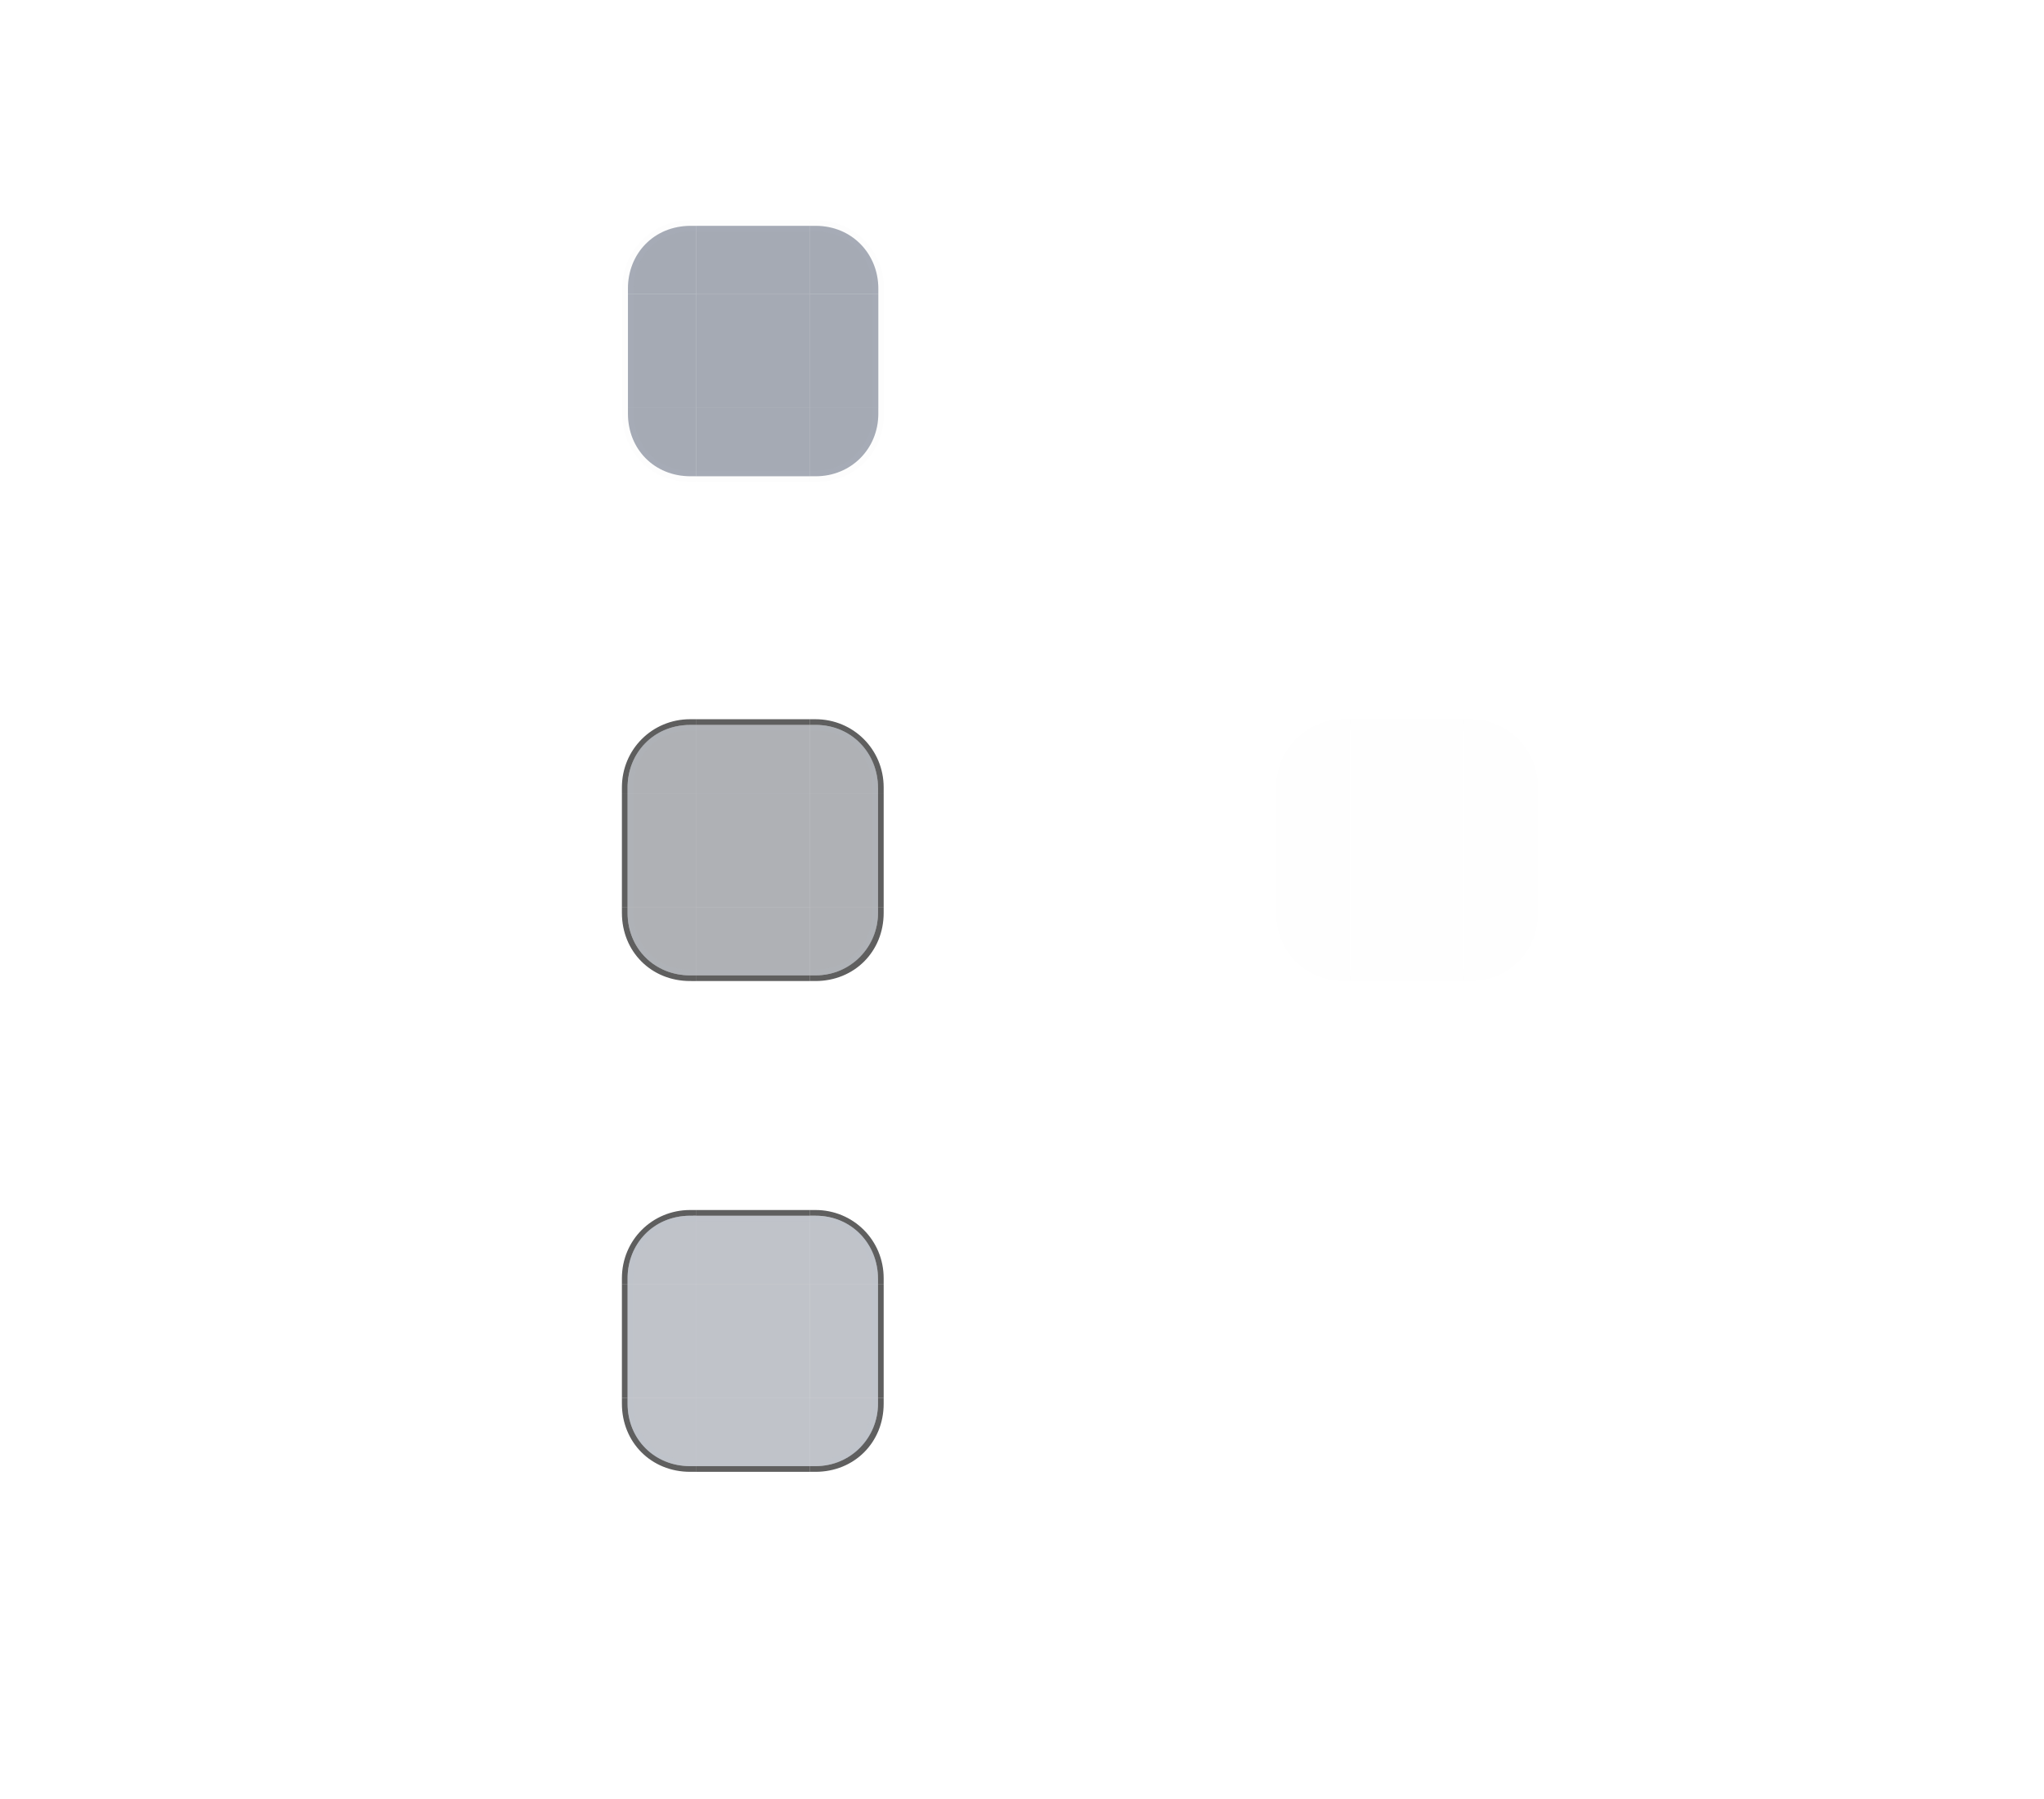 <?xml version="1.0" encoding="UTF-8" standalone="no"?>
<svg
   width="250"
   height="220"
   viewBox="0 0 250 220"
   version="1.1"
   id="svg8"
   inkscape:version="1.4 (unknown)"
   sodipodi:docname="viewitem.svg"
   xmlns:inkscape="http://www.inkscape.org/namespaces/inkscape"
   xmlns:sodipodi="http://sodipodi.sourceforge.net/DTD/sodipodi-0.dtd"
   xmlns="http://www.w3.org/2000/svg"
   xmlns:svg="http://www.w3.org/2000/svg"
   xmlns:rdf="http://www.w3.org/1999/02/22-rdf-syntax-ns#"
   xmlns:cc="http://creativecommons.org/ns#"
   xmlns:dc="http://purl.org/dc/elements/1.1/">
  <defs
     id="defs2">
    <linearGradient
       id="linearGradient3139"
       inkscape:swatch="solid">
      <stop
         style="stop-color:#ff0000;stop-opacity:1;"
         offset="0"
         id="stop3137" />
    </linearGradient>
  </defs>
  <sodipodi:namedview
     id="base"
     pagecolor="#262626"
     bordercolor="#000000"
     borderopacity="1"
     inkscape:pageopacity="0"
     inkscape:pageshadow="2"
     inkscape:zoom="11.313708"
     inkscape:cx="96.741047"
     inkscape:cy="51.486213"
     inkscape:document-units="px"
     inkscape:current-layer="layer1"
     inkscape:document-rotation="0"
     showgrid="true"
     inkscape:window-width="1920"
     inkscape:window-height="998"
     inkscape:window-x="0"
     inkscape:window-y="0"
     inkscape:window-maximized="1"
     inkscape:snap-midpoints="false"
     inkscape:snap-object-midpoints="false"
     inkscape:snap-center="true"
     inkscape:object-nodes="true"
     inkscape:snap-nodes="true"
     inkscape:snap-others="false"
     inkscape:object-paths="false"
     inkscape:snap-intersection-paths="false"
     inkscape:snap-page="false"
     inkscape:snap-to-guides="false"
     inkscape:snap-grids="true"
     inkscape:snap-bbox="false"
     inkscape:bbox-paths="true"
     inkscape:bbox-nodes="true"
     inkscape:snap-bbox-edge-midpoints="true"
     inkscape:snap-global="true"
     inkscape:snap-smooth-nodes="false"
     inkscape:snap-bbox-midpoints="true"
     units="px"
     fit-margin-top="5"
     lock-margins="true"
     fit-margin-left="5"
     fit-margin-right="5"
     fit-margin-bottom="5"
     inkscape:showpageshadow="true"
     inkscape:pagecheckerboard="true"
     inkscape:deskcolor="#262626">
    <inkscape:grid
       type="xygrid"
       id="grid1739"
       originx="0"
       originy="0"
       spacingy="1"
       spacingx="1"
       units="px"
       visible="true" />
  </sodipodi:namedview>
  <g
     inkscape:label="Layer 1"
     inkscape:groupmode="layer"
     id="layer1"
     transform="translate(-110,-114)">
    <g
       id="hover-right"
       transform="matrix(0.696,0,0,0.696,-26.869,96.378)">
      <rect
         y="-97"
         x="351"
         height="20"
         width="1"
         id="rect986-2-3"
         style="color:#1e2431;fill:#404040;fill-opacity:1;stroke-width:0.913;stop-color:#1e2431;opacity:0.01"
         transform="scale(1,-1)"
         class="ColorScheme-Background" />
      <rect
         y="-97"
         x="339"
         height="20"
         width="12"
         id="rect4152-2-6"
         transform="scale(1,-1)"
         style="color:#1e2431;fill:#4c566a;fill-opacity:0.502;stroke-width:1.118;stop-color:#1e2431"
         class="ColorScheme-Background " />
      <rect
         y="-97"
         x="350"
         height="20"
         width="1"
         id="rect972-9-75"
         transform="scale(1,-1)"
         style="fill:#bfc4d9;fill-opacity:0.051;stroke-width:0.323" />
    </g>
    <g
       id="hover-topleft"
       transform="matrix(0.696,0,0,0.696,-26.869,96.378)">
      <path
         id="path962"
         style="color:#1e2431;fill:#404040;fill-opacity:1;stroke-width:1.025;stop-color:#1e2431;opacity:0.01"
         d="M 317.98,64 C 311.319,64 306,69.315 306,75.975 v 1.025 h 1 v -1.025 c 0,-5.975 4.504,-10.946 10.98,-10.971 l 1.02,-0.004 v -1 z"
         sodipodi:nodetypes="ssccssccs"
         class="ColorScheme-Background" />
      <path
         d="m 318.03,65 c -6.48,0 -11.03,4.9 -11.03,11 V 77 h 12 L 319,65 Z"
         id="rect4159"
         style="color:#1e2431;fill:#4c566a;fill-opacity:0.5;stroke-width:1;stop-color:#1e2431"
         class="ColorScheme-Background"
         sodipodi:nodetypes="sscccs" />
      <path
         id="path948-36"
         style="fill:#bfc4d9;fill-opacity:0.051;stroke-width:1"
         d="m 318.1,65 c -6.7,0 -11.1,5 -11.1,11.1 V 77 h 1 v -0.9 c 0,-5.586 3.997,-10.1 10.1,-10.1 h 0.9 v -1 z"
         sodipodi:nodetypes="ssccssccs" />
    </g>
    <g
       id="hover-center"
       transform="matrix(0.696,0,0,0.696,-26.869,96.378)">
      <rect
         y="77"
         x="319"
         height="20"
         width="20"
         id="center"
         style="color:#1e2431;fill:#4c566a;fill-opacity:0.502;stroke-width:0.688;stop-color:#1e2431"
         class="ColorScheme-Background" />
    </g>
    <g
       id="hover-top"
       transform="matrix(0.696,0,0,0.696,-26.869,96.378)">
      <rect
         y="-339"
         x="-77"
         height="20"
         width="12"
         id="rect4152"
         transform="matrix(0,-1,-1,0,0,0)"
         style="color:#1e2431;fill:#4c566a;fill-opacity:0.502;stroke-width:1.118;stop-color:#1e2431"
         class="ColorScheme-Background" />
      <rect
         y="-339"
         x="-66"
         height="20"
         width="1"
         id="rect972"
         transform="matrix(0,-1,-1,0,0,0)"
         style="fill:#bfc4d9;fill-opacity:0.06;stroke-width:0.323" />
      <rect
         y="-339"
         x="-65"
         height="20"
         width="1"
         id="rect986"
         style="color:#1e2431;fill:#404040;fill-opacity:1;stroke-width:0.913;stop-color:#1e2431;opacity:0.01"
         transform="matrix(0,-1,-1,0,0,0)"
         class="ColorScheme-Background" />
    </g>
    <g
       id="hover-topright"
       transform="matrix(0.696,0,0,0.696,-26.869,96.378)">
      <path
         id="path659"
         style="color:#1e2431;fill:#404040;fill-opacity:1;stroke-width:1.025;stop-color:#1e2431;opacity:0.01"
         d="m 352,75.975 c 0,-6.66 -5.327,-11.975 -11.98,-11.975 H 339 V 65 h 1.02 C 346.4,65 351,70 351,76.045 v 0.955 h 1 z"
         sodipodi:nodetypes="ssccssccs"
         class="ColorScheme-Background" />
      <path
         d="m 351,76 c 0,-6 -4.57,-11 -11,-11 H 339 v 12 h 12 z"
         id="rect4159-3"
         style="color:#1e2431;fill:#4c566a;fill-opacity:0.502;stroke-width:0.688;stop-color:#1e2431"
         class="ColorScheme-Background"
         sodipodi:nodetypes="sscccs" />
      <path
         id="path948-5"
         style="fill:#bfc4d9;fill-opacity:0.051;stroke-width:1"
         d="M 351,76 C 351,69.7 346.2,65 340,65 H 339 l 2.2e-4,1 h 1 c 6.028,0 10,4.5 10,10.1 v 0.9 h 1 z"
         sodipodi:nodetypes="ssccssccs" />
    </g>
    <g
       id="hover-left"
       transform="matrix(0.696,0,0,0.696,-26.869,96.378)">
      <rect
         y="77"
         x="-307"
         height="20"
         width="1"
         id="rect986-2-2"
         style="color:#1e2431;fill:#404040;fill-opacity:1;stroke-width:0.913;stop-color:#1e2431;opacity:0.01"
         transform="scale(-1,1)"
         class="ColorScheme-Background" />
      <rect
         y="77"
         x="-319"
         height="20"
         width="12"
         id="rect4152-6"
         transform="scale(-1,1)"
         style="color:#1e2431;fill:#4c566a;fill-opacity:0.502;stroke-width:1.118;stop-color:#1e2431"
         class="ColorScheme-Background " />
      <rect
         y="77"
         x="-308"
         height="20"
         width="1"
         id="rect972-7"
         transform="scale(-1,1)"
         style="fill:#bfc4d9;fill-opacity:0.051;stroke-width:0.323" />
    </g>
    <g
       id="hover-bottom"
       transform="matrix(0.696,0,0,0.696,-26.869,96.378)">
      <rect
         y="319"
         x="109"
         height="20"
         width="1"
         id="rect986-5"
         style="color:#1e2431;fill:#404040;fill-opacity:1;stroke-width:0.913;stop-color:#1e2431;opacity:0.01"
         transform="matrix(0,1,1,0,0,0)"
         class="ColorScheme-Background" />
      <rect
         y="319"
         x="97"
         height="20"
         width="12"
         id="rect4152-2-2"
         transform="matrix(0,1,1,0,0,0)"
         style="color:#1e2431;fill:#4c566a;fill-opacity:0.502;stroke-width:1.118;stop-color:#1e2431"
         class="ColorScheme-Background " />
      <rect
         y="319"
         x="108"
         height="20"
         width="1"
         id="rect972-9-7"
         transform="matrix(0,1,1,0,0,0)"
         style="fill:#bfc4d9;fill-opacity:0.051;stroke-width:0.323" />
    </g>
    <g
       id="hover-bottomleft"
       transform="matrix(0.696,0,0,0.696,-26.869,96.378)">
      <path
         id="path963"
         style="color:#1e2431;fill:#404040;fill-opacity:1;stroke-width:1.025;stop-color:#1e2431;opacity:0.01"
         d="M 317.976,110 C 311.164,110 306,104.836 306,98.025 v -1.025 h 1 v 1.025 c 0,6.244 4.731,10.975 10.976,10.975 h 1.025 v 1 z"
         sodipodi:nodetypes="ssccssccs"
         class="ColorScheme-Background" />
      <path
         d="M 307,98 C 307,104.2 311.6,109 318,109 h 1 V 97 H 307 Z"
         id="rect4159-9"
         style="color:#1e2431;fill:#4c566a;fill-opacity:0.502;stroke-width:1;stop-color:#1e2431"
         class="ColorScheme-Background "
         sodipodi:nodetypes="sscccs" />
      <path
         id="path948-3"
         style="fill:#bfc4d9;fill-opacity:0.051;stroke-width:1"
         d="M 307,97.7 C 307,104.4 311.8,109 318,109 h 1 l -9e-5,-1 H 318 c -5.828,0 -10,-4.301 -10,-10.198 v -0.802 h -1 z"
         sodipodi:nodetypes="ssccssccs" />
    </g>
    <g
       id="hover-bottomright"
       transform="matrix(0.696,0,0,0.696,-26.869,96.378)">
      <path
         id="path987"
         style="color:#1e2431;fill:#404040;fill-opacity:1;stroke-width:1.025;stop-color:#1e2431;opacity:0.01"
         d="m 340.025,110 c 6.812,0 11.975,-5.164 11.975,-11.975 V 97 H 351 v 1.025 c 0,5.975 -4.731,10.975 -10.975,10.975 H 339 v 1 z"
         sodipodi:nodetypes="ssccssccs"
         class="ColorScheme-Background" />
      <path
         d="m 340,109 c 6.2,0 11,-4.8 11,-11 V 97 H 339 V 109 Z"
         id="rect4159-6"
         style="color:#1e2431;fill:#4c566a;fill-opacity:0.502;stroke-width:1;stop-color:#1e2431"
         class="ColorScheme-Background "
         sodipodi:nodetypes="sscccs" />
      <path
         id="path948-1"
         style="fill:#bfc4d9;fill-opacity:0.051;stroke-width:1"
         d="m 340,109 c 6.1,0.002 11,-4.85 11,-11 V 97 H 350 v 1 C 350,103.2 346,108 340,108 h -1 v 1 z"
         sodipodi:nodetypes="ssccssccs" />
    </g>
    <g
       id="selected-right"
       transform="matrix(0.696,0,0,0.696,56.609,94.77)">
      <rect
         y="-187"
         x="231"
         height="20"
         width="1"
         id="rect986-2-3-6"
         style="color:#1e2431;fill:#1a1a1a;fill-opacity:0.698;stroke-width:0.913;stop-color:#1e2431"
         transform="scale(1,-1)"
         class="ColorScheme-Background" />
      <rect
         y="-187"
         x="219"
         height="20"
         width="12"
         id="rect4152-2-6-7"
         transform="scale(1,-1)"
         style="color:#1e2431;fill:#373d48;fill-opacity:0.4;stroke-width:1.118;stop-color:#1e2431"
         class="ColorScheme-Background " />
      <rect
         y="-187"
         x="230"
         height="20"
         width="1"
         id="rect972-9-75-5"
         transform="scale(1,-1)"
         style="fill:#bfc4d9;fill-opacity:0.051;stroke-width:0.323" />
    </g>
    <g
       id="selected-topleft"
       transform="matrix(0.696,0,0,0.696,56.609,94.77)">
      <path
         id="path962-5"
         style="color:#1e2431;fill:#1a1a1a;fill-opacity:0.7;stroke-width:1.025;stop-color:#1e2431"
         d="M 197.98,154 C 191.319,154 186,159.315 186,165.975 v 1.025 h 1 v -1.025 c 0,-5.975 4.504,-10.946 10.98,-10.971 l 1.02,-0.004 v -1 z"
         sodipodi:nodetypes="ssccssccs"
         class="ColorScheme-Background" />
      <path
         d="M 198.03,155 C 191.55,155 187,159.9 187,166 V 167 h 12 L 199,155 Z"
         id="rect4159-62"
         style="color:#1e2431;fill:#373d48;fill-opacity:0.4;stroke-width:1;stop-color:#1e2431"
         class="ColorScheme-Background"
         sodipodi:nodetypes="sscccs" />
      <path
         id="path948-36-9"
         style="fill:#bfc4d9;fill-opacity:0.051;stroke-width:1"
         d="m 198.1,155 c -6.7,0 -11.1,5 -11.1,11.1 v 0.9 h 1 v -0.9 c 0,-5.586 3.997,-10.1 10.1,-10.1 h 0.9 v -1 z"
         sodipodi:nodetypes="ssccssccs" />
    </g>
    <g
       id="selected-center"
       transform="matrix(0.696,0,0,0.696,56.609,94.77)">
      <rect
         y="167"
         x="199"
         height="20"
         width="20"
         id="center-2"
         style="color:#1e2431;fill:#373d48;fill-opacity:0.4;stroke-width:0.688;stop-color:#1e2431"
         class="ColorScheme-Background" />
    </g>
    <g
       id="selected-top"
       transform="matrix(0.696,0,0,0.696,56.609,94.77)">
      <rect
         y="-219"
         x="-167"
         height="20"
         width="12"
         id="rect4152-0"
         transform="matrix(0,-1,-1,0,0,0)"
         style="color:#1e2431;fill:#373d48;fill-opacity:0.4;stroke-width:1.118;stop-color:#1e2431"
         class="ColorScheme-Background" />
      <rect
         y="-219"
         x="-156"
         height="20"
         width="1"
         id="rect972-9"
         transform="matrix(0,-1,-1,0,0,0)"
         style="fill:#bfc4d9;fill-opacity:0.06;stroke-width:0.323" />
      <rect
         y="-219"
         x="-155"
         height="20"
         width="1"
         id="rect986-3"
         style="color:#1e2431;fill:#1a1a1a;fill-opacity:0.698;stroke-width:0.913;stop-color:#1e2431"
         transform="matrix(0,-1,-1,0,0,0)"
         class="ColorScheme-Background" />
    </g>
    <g
       id="selected-topright"
       transform="matrix(0.696,0,0,0.696,56.609,94.77)">
      <path
         id="path659-0"
         style="color:#1e2431;fill:#1a1a1a;fill-opacity:0.698;stroke-width:1.025;stop-color:#1e2431"
         d="M 232,165.975 C 232,159.315 226.674,154 220.02,154 H 219 v 1 h 1.02 c 6.38,0 10.98,5 10.98,11.045 V 167 h 1 z"
         sodipodi:nodetypes="ssccssccs"
         class="ColorScheme-Background" />
      <path
         d="m 231,166 c 0,-6 -4.57,-11 -11,-11 H 219 v 12 h 12 z"
         id="rect4159-3-6"
         style="color:#1e2431;fill:#373d48;fill-opacity:0.4;stroke-width:0.688;stop-color:#1e2431"
         class="ColorScheme-Background"
         sodipodi:nodetypes="sscccs" />
      <path
         id="path948-5-2"
         style="fill:#bfc4d9;fill-opacity:0.051;stroke-width:1"
         d="m 231,166 c 0,-6.3 -4.8,-11 -11,-11 H 219 l 2.2e-4,1 h 1 c 6.028,0 10,4.5 10,10.1 v 0.9 h 1 z"
         sodipodi:nodetypes="ssccssccs" />
    </g>
    <g
       id="selected-left"
       transform="matrix(0.696,0,0,0.696,56.609,94.77)">
      <rect
         y="167"
         x="-187"
         height="20"
         width="1"
         id="rect986-2-2-1"
         style="color:#1e2431;fill:#1a1a1a;fill-opacity:0.698;stroke-width:0.913;stop-color:#1e2431"
         transform="scale(-1,1)"
         class="ColorScheme-Background" />
      <rect
         y="167"
         x="-199"
         height="20"
         width="12"
         id="rect4152-6-8"
         transform="scale(-1,1)"
         style="color:#1e2431;fill:#373d48;fill-opacity:0.4;stroke-width:1.118;stop-color:#1e2431"
         class="ColorScheme-Background " />
      <rect
         y="167"
         x="-188"
         height="20"
         width="1"
         id="rect972-7-7"
         transform="scale(-1,1)"
         style="fill:#bfc4d9;fill-opacity:0.051;stroke-width:0.323" />
    </g>
    <g
       id="selected-bottom"
       transform="matrix(0.696,0,0,0.696,56.609,94.77)">
      <rect
         y="199"
         x="199"
         height="20"
         width="1"
         id="rect986-5-2"
         style="color:#1e2431;fill:#1a1a1a;fill-opacity:0.698;stroke-width:0.913;stop-color:#1e2431"
         transform="matrix(0,1,1,0,0,0)"
         class="ColorScheme-Background" />
      <rect
         y="199"
         x="187"
         height="20"
         width="12"
         id="rect4152-2-2-0"
         transform="matrix(0,1,1,0,0,0)"
         style="color:#1e2431;fill:#373d48;fill-opacity:0.4;stroke-width:1.118;stop-color:#1e2431"
         class="ColorScheme-Background " />
      <rect
         y="199"
         x="198"
         height="20"
         width="1"
         id="rect972-9-7-2"
         transform="matrix(0,1,1,0,0,0)"
         style="fill:#bfc4d9;fill-opacity:0.051;stroke-width:0.323" />
    </g>
    <g
       id="selected-bottomleft"
       transform="matrix(0.696,0,0,0.696,56.609,94.77)">
      <path
         id="path963-7"
         style="color:#1e2431;fill:#1a1a1a;fill-opacity:0.698;stroke-width:1.025;stop-color:#1e2431"
         d="M 197.976,200 C 191.164,200 186,194.836 186,188.025 v -1.025 h 1 v 1.025 c 0,6.244 4.731,10.975 10.976,10.975 h 1.025 v 1 z"
         sodipodi:nodetypes="ssccssccs"
         class="ColorScheme-Background" />
      <path
         d="M 187,188 C 187,194.2 191.6,199 198,199 h 1 V 187 H 187 Z"
         id="rect4159-9-5"
         style="color:#1e2431;fill:#373d48;fill-opacity:0.4;stroke-width:1;stop-color:#1e2431"
         class="ColorScheme-Background "
         sodipodi:nodetypes="sscccs" />
      <path
         id="path948-3-9"
         style="fill:#bfc4d9;fill-opacity:0.051;stroke-width:1"
         d="m 187,187.7 c 0,6.7 4.8,11.3 11,11.3 h 1 l -9e-5,-1 H 198 c -5.828,0 -10,-4.301 -10,-10.198 V 187 h -1 z"
         sodipodi:nodetypes="ssccssccs" />
    </g>
    <g
       id="selected-bottomright"
       transform="matrix(0.696,0,0,0.696,56.609,94.77)">
      <path
         id="path987-2"
         style="color:#1e2431;fill:#1a1a1a;fill-opacity:0.698;stroke-width:1.025;stop-color:#1e2431"
         d="m 220.025,200 c 6.812,0 11.975,-5.164 11.975,-11.975 v -1.025 H 231 v 1.025 c 0,5.975 -4.731,10.975 -10.975,10.975 H 219 v 1 z"
         sodipodi:nodetypes="ssccssccs"
         class="ColorScheme-Background" />
      <path
         d="m 220,199 c 6.2,0 11,-4.8 11,-11 V 187 H 219 v 12 z"
         id="rect4159-6-8"
         style="color:#1e2431;fill:#373d48;fill-opacity:0.4;stroke-width:1;stop-color:#1e2431"
         class="ColorScheme-Background "
         sodipodi:nodetypes="sscccs" />
      <path
         id="path948-1-9"
         style="fill:#bfc4d9;fill-opacity:0.051;stroke-width:1"
         d="m 220,199 c 6.1,0.002 11,-4.85 11,-11 V 187 H 230 v 1 c 0,5.2 -4,10 -10,10 h -1 v 1 z"
         sodipodi:nodetypes="ssccssccs" />
    </g>
    <g
       id="selected+hover-right"
       transform="matrix(0.696,0,0,0.696,56.609,116.509)">
      <rect
         y="-242"
         x="231"
         height="20"
         width="1"
         id="rect986-2-3-6-3"
         style="color:#1e2431;fill:#1a1a1a;fill-opacity:0.698;stroke-width:0.913;stop-color:#1e2431"
         transform="scale(1,-1)"
         class="ColorScheme-Background" />
      <rect
         y="-242"
         x="219"
         height="20"
         width="12"
         id="rect4152-2-6-7-6"
         transform="scale(1,-1)"
         style="color:#1e2431;fill:#4d5566;fill-opacity:0.349;stroke-width:1.118;stop-color:#1e2431"
         class="ColorScheme-Background " />
      <rect
         y="-242"
         x="230"
         height="20"
         width="1"
         id="rect972-9-75-5-1"
         transform="scale(1,-1)"
         style="fill:#bfc4d9;fill-opacity:0.051;stroke-width:0.323" />
    </g>
    <g
       id="selected+hover-topleft"
       transform="matrix(0.696,0,0,0.696,56.609,116.509)">
      <path
         id="path962-5-9"
         style="color:#1e2431;fill:#1a1a1a;fill-opacity:0.7;stroke-width:1.025;stop-color:#1e2431"
         d="M 197.98,209 C 191.319,209 186,214.315 186,220.975 v 1.025 h 1 v -1.025 c 0,-5.975 4.504,-10.946 10.98,-10.971 l 1.02,-0.004 v -1 z"
         sodipodi:nodetypes="ssccssccs"
         class="ColorScheme-Background" />
      <path
         d="M 198.03,210 C 191.55,210 187,214.9 187,221 V 222 h 12 L 199,210 Z"
         id="rect4159-62-3"
         style="color:#1e2431;fill:#4d5566;fill-opacity:0.349;stroke-width:1;stop-color:#1e2431"
         class="ColorScheme-Background"
         sodipodi:nodetypes="sscccs" />
      <path
         id="path948-36-9-1"
         style="fill:#bfc4d9;fill-opacity:0.051;stroke-width:1"
         d="m 198.1,210 c -6.7,0 -11.1,5 -11.1,11.1 v 0.9 h 1 v -0.9 c 0,-5.586 3.997,-10.1 10.1,-10.1 h 0.9 v -1 z"
         sodipodi:nodetypes="ssccssccs" />
    </g>
    <g
       id="selected+hover-center"
       transform="matrix(0.696,0,0,0.696,56.609,116.509)">
      <rect
         y="222"
         x="199"
         height="20"
         width="20"
         id="center-2-4"
         style="color:#1e2431;fill:#4d5566;fill-opacity:0.349;stroke-width:0.688;stop-color:#1e2431"
         class="ColorScheme-Background" />
    </g>
    <g
       id="selected+hover-top"
       transform="matrix(0.696,0,0,0.696,56.609,116.509)">
      <rect
         y="-219"
         x="-222"
         height="20"
         width="12"
         id="rect4152-0-8"
         transform="matrix(0,-1,-1,0,0,0)"
         style="color:#1e2431;fill:#4d5566;fill-opacity:0.349;stroke-width:1.118;stop-color:#1e2431"
         class="ColorScheme-Background" />
      <rect
         y="-219"
         x="-211"
         height="20"
         width="1"
         id="rect972-9-4"
         transform="matrix(0,-1,-1,0,0,0)"
         style="fill:#bfc4d9;fill-opacity:0.06;stroke-width:0.323" />
      <rect
         y="-219"
         x="-210"
         height="20"
         width="1"
         id="rect986-3-5"
         style="color:#1e2431;fill:#1a1a1a;fill-opacity:0.698;stroke-width:0.913;stop-color:#1e2431"
         transform="matrix(0,-1,-1,0,0,0)"
         class="ColorScheme-Background" />
    </g>
    <g
       id="selected+hover-topright"
       transform="matrix(0.696,0,0,0.696,56.609,116.509)">
      <path
         id="path659-0-3"
         style="color:#1e2431;fill:#1a1a1a;fill-opacity:0.698;stroke-width:1.025;stop-color:#1e2431"
         d="M 232,220.975 C 232,214.315 226.674,209 220.02,209 H 219 v 1 h 1.02 c 6.38,0 10.98,5 10.98,11.045 V 222 h 1 z"
         sodipodi:nodetypes="ssccssccs"
         class="ColorScheme-Background" />
      <path
         d="m 231,221 c 0,-6 -4.57,-11 -11,-11 H 219 v 12 h 12 z"
         id="rect4159-3-6-6"
         style="color:#1e2431;fill:#4d5566;fill-opacity:0.349;stroke-width:0.688;stop-color:#1e2431"
         class="ColorScheme-Background"
         sodipodi:nodetypes="sscccs" />
      <path
         id="path948-5-2-1"
         style="fill:#bfc4d9;fill-opacity:0.051;stroke-width:1"
         d="m 231,221 c 0,-6.3 -4.8,-11 -11,-11 H 219 l 2.2e-4,1 h 1 c 6.028,0 10,4.5 10,10.1 v 0.9 h 1 z"
         sodipodi:nodetypes="ssccssccs" />
    </g>
    <g
       id="selected+hover-left"
       transform="matrix(0.696,0,0,0.696,56.609,116.509)">
      <rect
         y="222"
         x="-187"
         height="20"
         width="1"
         id="rect986-2-2-1-6"
         style="color:#1e2431;fill:#1a1a1a;fill-opacity:0.698;stroke-width:0.913;stop-color:#1e2431"
         transform="scale(-1,1)"
         class="ColorScheme-Background" />
      <rect
         y="222"
         x="-199"
         height="20"
         width="12"
         id="rect4152-6-8-3"
         transform="scale(-1,1)"
         style="color:#1e2431;fill:#4d5566;fill-opacity:0.349;stroke-width:1.118;stop-color:#1e2431"
         class="ColorScheme-Background " />
      <rect
         y="222"
         x="-188"
         height="20"
         width="1"
         id="rect972-7-7-2"
         transform="scale(-1,1)"
         style="fill:#bfc4d9;fill-opacity:0.051;stroke-width:0.323" />
    </g>
    <g
       id="selected+hover-bottom"
       transform="matrix(0.696,0,0,0.696,56.609,116.509)">
      <rect
         y="199"
         x="254"
         height="20"
         width="1"
         id="rect986-5-2-6"
         style="color:#1e2431;fill:#1a1a1a;fill-opacity:0.698;stroke-width:0.913;stop-color:#1e2431"
         transform="matrix(0,1,1,0,0,0)"
         class="ColorScheme-Background" />
      <rect
         y="199"
         x="242"
         height="20"
         width="12"
         id="rect4152-2-2-0-1"
         transform="matrix(0,1,1,0,0,0)"
         style="color:#1e2431;fill:#4d5566;fill-opacity:0.349;stroke-width:1.118;stop-color:#1e2431"
         class="ColorScheme-Background " />
      <rect
         y="199"
         x="253"
         height="20"
         width="1"
         id="rect972-9-7-2-5"
         transform="matrix(0,1,1,0,0,0)"
         style="fill:#bfc4d9;fill-opacity:0.051;stroke-width:0.323" />
    </g>
    <g
       id="selected+hover-bottomleft"
       transform="matrix(0.696,0,0,0.696,56.609,116.509)">
      <path
         id="path963-7-4"
         style="color:#1e2431;fill:#1a1a1a;fill-opacity:0.698;stroke-width:1.025;stop-color:#1e2431"
         d="M 197.976,255 C 191.164,255 186,249.836 186,243.025 v -1.025 h 1 v 1.025 c 0,6.244 4.731,10.975 10.976,10.975 h 1.025 v 1 z"
         sodipodi:nodetypes="ssccssccs"
         class="ColorScheme-Background" />
      <path
         d="M 187,243 C 187,249.2 191.6,254 198,254 h 1 V 242 H 187 Z"
         id="rect4159-9-5-7"
         style="color:#1e2431;fill:#4d5566;fill-opacity:0.349;stroke-width:1;stop-color:#1e2431"
         class="ColorScheme-Background "
         sodipodi:nodetypes="sscccs" />
      <path
         id="path948-3-9-6"
         style="fill:#bfc4d9;fill-opacity:0.051;stroke-width:1"
         d="m 187,242.7 c 0,6.7 4.8,11.3 11,11.3 h 1 l -9e-5,-1 H 198 c -5.828,0 -10,-4.301 -10,-10.198 V 242 h -1 z"
         sodipodi:nodetypes="ssccssccs" />
    </g>
    <g
       id="selected+hover-bottomright"
       transform="matrix(0.696,0,0,0.696,56.609,116.509)">
      <path
         id="path987-2-6"
         style="color:#1e2431;fill:#1a1a1a;fill-opacity:0.698;stroke-width:1.025;stop-color:#1e2431"
         d="m 220.025,255 c 6.812,0 11.975,-5.164 11.975,-11.975 v -1.025 H 231 v 1.025 c 0,5.975 -4.731,10.975 -10.975,10.975 H 219 v 1 z"
         sodipodi:nodetypes="ssccssccs"
         class="ColorScheme-Background" />
      <path
         d="m 220,254 c 6.2,0 11,-4.8 11,-11 V 242 H 219 v 12 z"
         id="rect4159-6-8-9"
         style="color:#1e2431;fill:#4d5566;fill-opacity:0.349;stroke-width:1;stop-color:#1e2431"
         class="ColorScheme-Background "
         sodipodi:nodetypes="sscccs" />
      <path
         id="path948-1-9-3"
         style="fill:#bfc4d9;fill-opacity:0.051;stroke-width:1"
         d="m 220,254 c 6.1,0.002 11,-4.85 11,-11 V 242 H 230 v 1 c 0,5.2 -4,10 -10,10 h -1 v 1 z"
         sodipodi:nodetypes="ssccssccs" />
    </g>
    <g
       id="normal-right"
       style="opacity:0.01"
       transform="matrix(0.696,0,0,0.696,80.957,98.248)">
      <rect
         y="-182"
         x="311"
         height="20"
         width="1"
         id="rect986-2-3-6-3-4"
         style="color:#1e2431;fill:#1a1a1a;fill-opacity:0.698;stroke-width:0.913;stop-color:#1e2431"
         transform="scale(1,-1)"
         class="ColorScheme-Background" />
      <rect
         y="-182"
         x="299"
         height="20"
         width="12"
         id="rect4152-2-6-7-6-5"
         transform="scale(1,-1)"
         style="color:#1e2431;fill:#1a1a1a;fill-opacity:0.4;stroke-width:1.118;stop-color:#1e2431"
         class="ColorScheme-Background " />
      <rect
         y="-182"
         x="310"
         height="20"
         width="1"
         id="rect972-9-75-5-1-2"
         transform="scale(1,-1)"
         style="fill:#bfc4d9;fill-opacity:0.051;stroke-width:0.323" />
    </g>
    <g
       id="normal-topleft"
       style="opacity:0.01"
       transform="matrix(0.696,0,0,0.696,80.957,98.248)">
      <path
         id="path962-5-9-4"
         style="color:#1e2431;fill:#1a1a1a;fill-opacity:0.7;stroke-width:1.025;stop-color:#1e2431"
         d="M 277.98,149 C 271.319,149 266,154.315 266,160.975 v 1.025 h 1 v -1.025 c 0,-5.975 4.504,-10.946 10.98,-10.971 l 1.02,-0.004 v -1 z"
         sodipodi:nodetypes="ssccssccs"
         class="ColorScheme-Background" />
      <path
         d="M 278.03,150 C 271.55,150 267,154.9 267,161 V 162 h 12 L 279,150 Z"
         id="rect4159-62-3-7"
         style="color:#1e2431;fill:#1a1a1a;fill-opacity:0.4;stroke-width:1;stop-color:#1e2431"
         class="ColorScheme-Background"
         sodipodi:nodetypes="sscccs" />
      <path
         id="path948-36-9-1-4"
         style="fill:#bfc4d9;fill-opacity:0.051;stroke-width:1"
         d="m 278.1,150 c -6.7,0 -11.1,5 -11.1,11.1 v 0.9 h 1 v -0.9 c 0,-5.586 3.997,-10.1 10.1,-10.1 h 0.9 v -1 z"
         sodipodi:nodetypes="ssccssccs" />
    </g>
    <g
       id="normal-center"
       style="opacity:0.01"
       transform="matrix(0.696,0,0,0.696,80.957,98.248)">
      <rect
         y="162"
         x="279"
         height="20"
         width="20"
         id="center-2-4-3"
         style="color:#1e2431;fill:#1a1a1a;fill-opacity:0.4;stroke-width:0.688;stop-color:#1e2431"
         class="ColorScheme-Background" />
    </g>
    <g
       id="normal-top"
       style="opacity:0.01"
       transform="matrix(0.696,0,0,0.696,80.957,98.248)">
      <rect
         y="-299"
         x="-162"
         height="20"
         width="12"
         id="rect4152-0-8-7"
         transform="matrix(0,-1,-1,0,0,0)"
         style="color:#1e2431;fill:#1a1a1a;fill-opacity:0.4;stroke-width:1.118;stop-color:#1e2431"
         class="ColorScheme-Background" />
      <rect
         y="-299"
         x="-151"
         height="20"
         width="1"
         id="rect972-9-4-8"
         transform="matrix(0,-1,-1,0,0,0)"
         style="fill:#bfc4d9;fill-opacity:0.06;stroke-width:0.323" />
      <rect
         y="-299"
         x="-150"
         height="20"
         width="1"
         id="rect986-3-5-6"
         style="color:#1e2431;fill:#1a1a1a;fill-opacity:0.698;stroke-width:0.913;stop-color:#1e2431"
         transform="matrix(0,-1,-1,0,0,0)"
         class="ColorScheme-Background" />
    </g>
    <g
       id="normal-topright"
       style="opacity:0.01"
       transform="matrix(0.696,0,0,0.696,80.957,98.248)">
      <path
         id="path659-0-3-8"
         style="color:#1e2431;fill:#1a1a1a;fill-opacity:0.698;stroke-width:1.025;stop-color:#1e2431"
         d="M 312,160.975 C 312,154.315 306.674,149 300.02,149 H 299 v 1 h 1.02 c 6.38,0 10.98,5 10.98,11.045 V 162 h 1 z"
         sodipodi:nodetypes="ssccssccs"
         class="ColorScheme-Background" />
      <path
         d="m 311,161 c 0,-6 -4.57,-11 -11,-11 H 299 v 12 h 12 z"
         id="rect4159-3-6-6-4"
         style="color:#1e2431;fill:#1a1a1a;fill-opacity:0.4;stroke-width:0.688;stop-color:#1e2431"
         class="ColorScheme-Background"
         sodipodi:nodetypes="sscccs" />
      <path
         id="path948-5-2-1-3"
         style="fill:#bfc4d9;fill-opacity:0.051;stroke-width:1"
         d="m 311,161 c 0,-6.3 -4.8,-11 -11,-11 H 299 l 2.2e-4,1 h 1 c 6.028,0 10,4.5 10,10.1 v 0.9 h 1 z"
         sodipodi:nodetypes="ssccssccs" />
    </g>
    <g
       id="normal-left"
       style="opacity:0.01"
       transform="matrix(0.696,0,0,0.696,80.957,98.248)">
      <rect
         y="162"
         x="-267"
         height="20"
         width="1"
         id="rect986-2-2-1-6-4"
         style="color:#1e2431;fill:#1a1a1a;fill-opacity:0.698;stroke-width:0.913;stop-color:#1e2431"
         transform="scale(-1,1)"
         class="ColorScheme-Background" />
      <rect
         y="162"
         x="-279"
         height="20"
         width="12"
         id="rect4152-6-8-3-9"
         transform="scale(-1,1)"
         style="color:#1e2431;fill:#1a1a1a;fill-opacity:0.4;stroke-width:1.118;stop-color:#1e2431"
         class="ColorScheme-Background " />
      <rect
         y="162"
         x="-268"
         height="20"
         width="1"
         id="rect972-7-7-2-2"
         transform="scale(-1,1)"
         style="fill:#bfc4d9;fill-opacity:0.051;stroke-width:0.323" />
    </g>
    <g
       id="normal-bottom"
       style="opacity:0.01"
       transform="matrix(0.696,0,0,0.696,80.957,98.248)">
      <rect
         y="279"
         x="194"
         height="20"
         width="1"
         id="rect986-5-2-6-6"
         style="color:#1e2431;fill:#1a1a1a;fill-opacity:0.698;stroke-width:0.913;stop-color:#1e2431"
         transform="matrix(0,1,1,0,0,0)"
         class="ColorScheme-Background" />
      <rect
         y="279"
         x="182"
         height="20"
         width="12"
         id="rect4152-2-2-0-1-8"
         transform="matrix(0,1,1,0,0,0)"
         style="color:#1e2431;fill:#1a1a1a;fill-opacity:0.4;stroke-width:1.118;stop-color:#1e2431"
         class="ColorScheme-Background " />
      <rect
         y="279"
         x="193"
         height="20"
         width="1"
         id="rect972-9-7-2-5-9"
         transform="matrix(0,1,1,0,0,0)"
         style="fill:#bfc4d9;fill-opacity:0.051;stroke-width:0.323" />
    </g>
    <g
       id="normal-bottomleft"
       style="opacity:0.01"
       transform="matrix(0.696,0,0,0.696,80.957,98.248)">
      <path
         id="path963-7-4-6"
         style="color:#1e2431;fill:#1a1a1a;fill-opacity:0.698;stroke-width:1.025;stop-color:#1e2431"
         d="M 277.976,195 C 271.164,195 266,189.836 266,183.025 v -1.025 h 1 v 1.025 c 0,6.244 4.731,10.975 10.976,10.975 h 1.025 v 1 z"
         sodipodi:nodetypes="ssccssccs"
         class="ColorScheme-Background" />
      <path
         d="M 267,183 C 267,189.2 271.6,194 278,194 h 1 V 182 H 267 Z"
         id="rect4159-9-5-7-6"
         style="color:#1e2431;fill:#1a1a1a;fill-opacity:0.4;stroke-width:1;stop-color:#1e2431"
         class="ColorScheme-Background "
         sodipodi:nodetypes="sscccs" />
      <path
         id="path948-3-9-6-4"
         style="fill:#bfc4d9;fill-opacity:0.051;stroke-width:1"
         d="m 267,182.7 c 0,6.7 4.8,11.3 11,11.3 h 1 l -9e-5,-1 H 278 c -5.828,0 -10,-4.301 -10,-10.198 V 182 h -1 z"
         sodipodi:nodetypes="ssccssccs" />
    </g>
    <g
       id="normal-bottomright"
       style="opacity:0.01"
       transform="matrix(0.696,0,0,0.696,80.957,98.248)">
      <path
         id="path987-2-6-5"
         style="color:#1e2431;fill:#1a1a1a;fill-opacity:0.698;stroke-width:1.025;stop-color:#1e2431"
         d="m 300.025,195 c 6.812,0 11.975,-5.164 11.975,-11.975 v -1.025 H 311 v 1.025 c 0,5.975 -4.731,10.975 -10.975,10.975 H 299 v 1 z"
         sodipodi:nodetypes="ssccssccs"
         class="ColorScheme-Background" />
      <path
         d="m 300,194 c 6.2,0 11,-4.8 11,-11 V 182 H 299 v 12 z"
         id="rect4159-6-8-9-0"
         style="color:#1e2431;fill:#1a1a1a;fill-opacity:0.4;stroke-width:1;stop-color:#1e2431"
         class="ColorScheme-Background "
         sodipodi:nodetypes="sscccs" />
      <path
         id="path948-1-9-3-4"
         style="fill:#bfc4d9;fill-opacity:0.051;stroke-width:1"
         d="m 300,194 c 6.1,0.002 11,-4.85 11,-11 V 182 H 310 v 1 c 0,5.2 -4,10 -10,10 h -1 v 1 z"
         sodipodi:nodetypes="ssccssccs" />
    </g>
  </g>
</svg>
